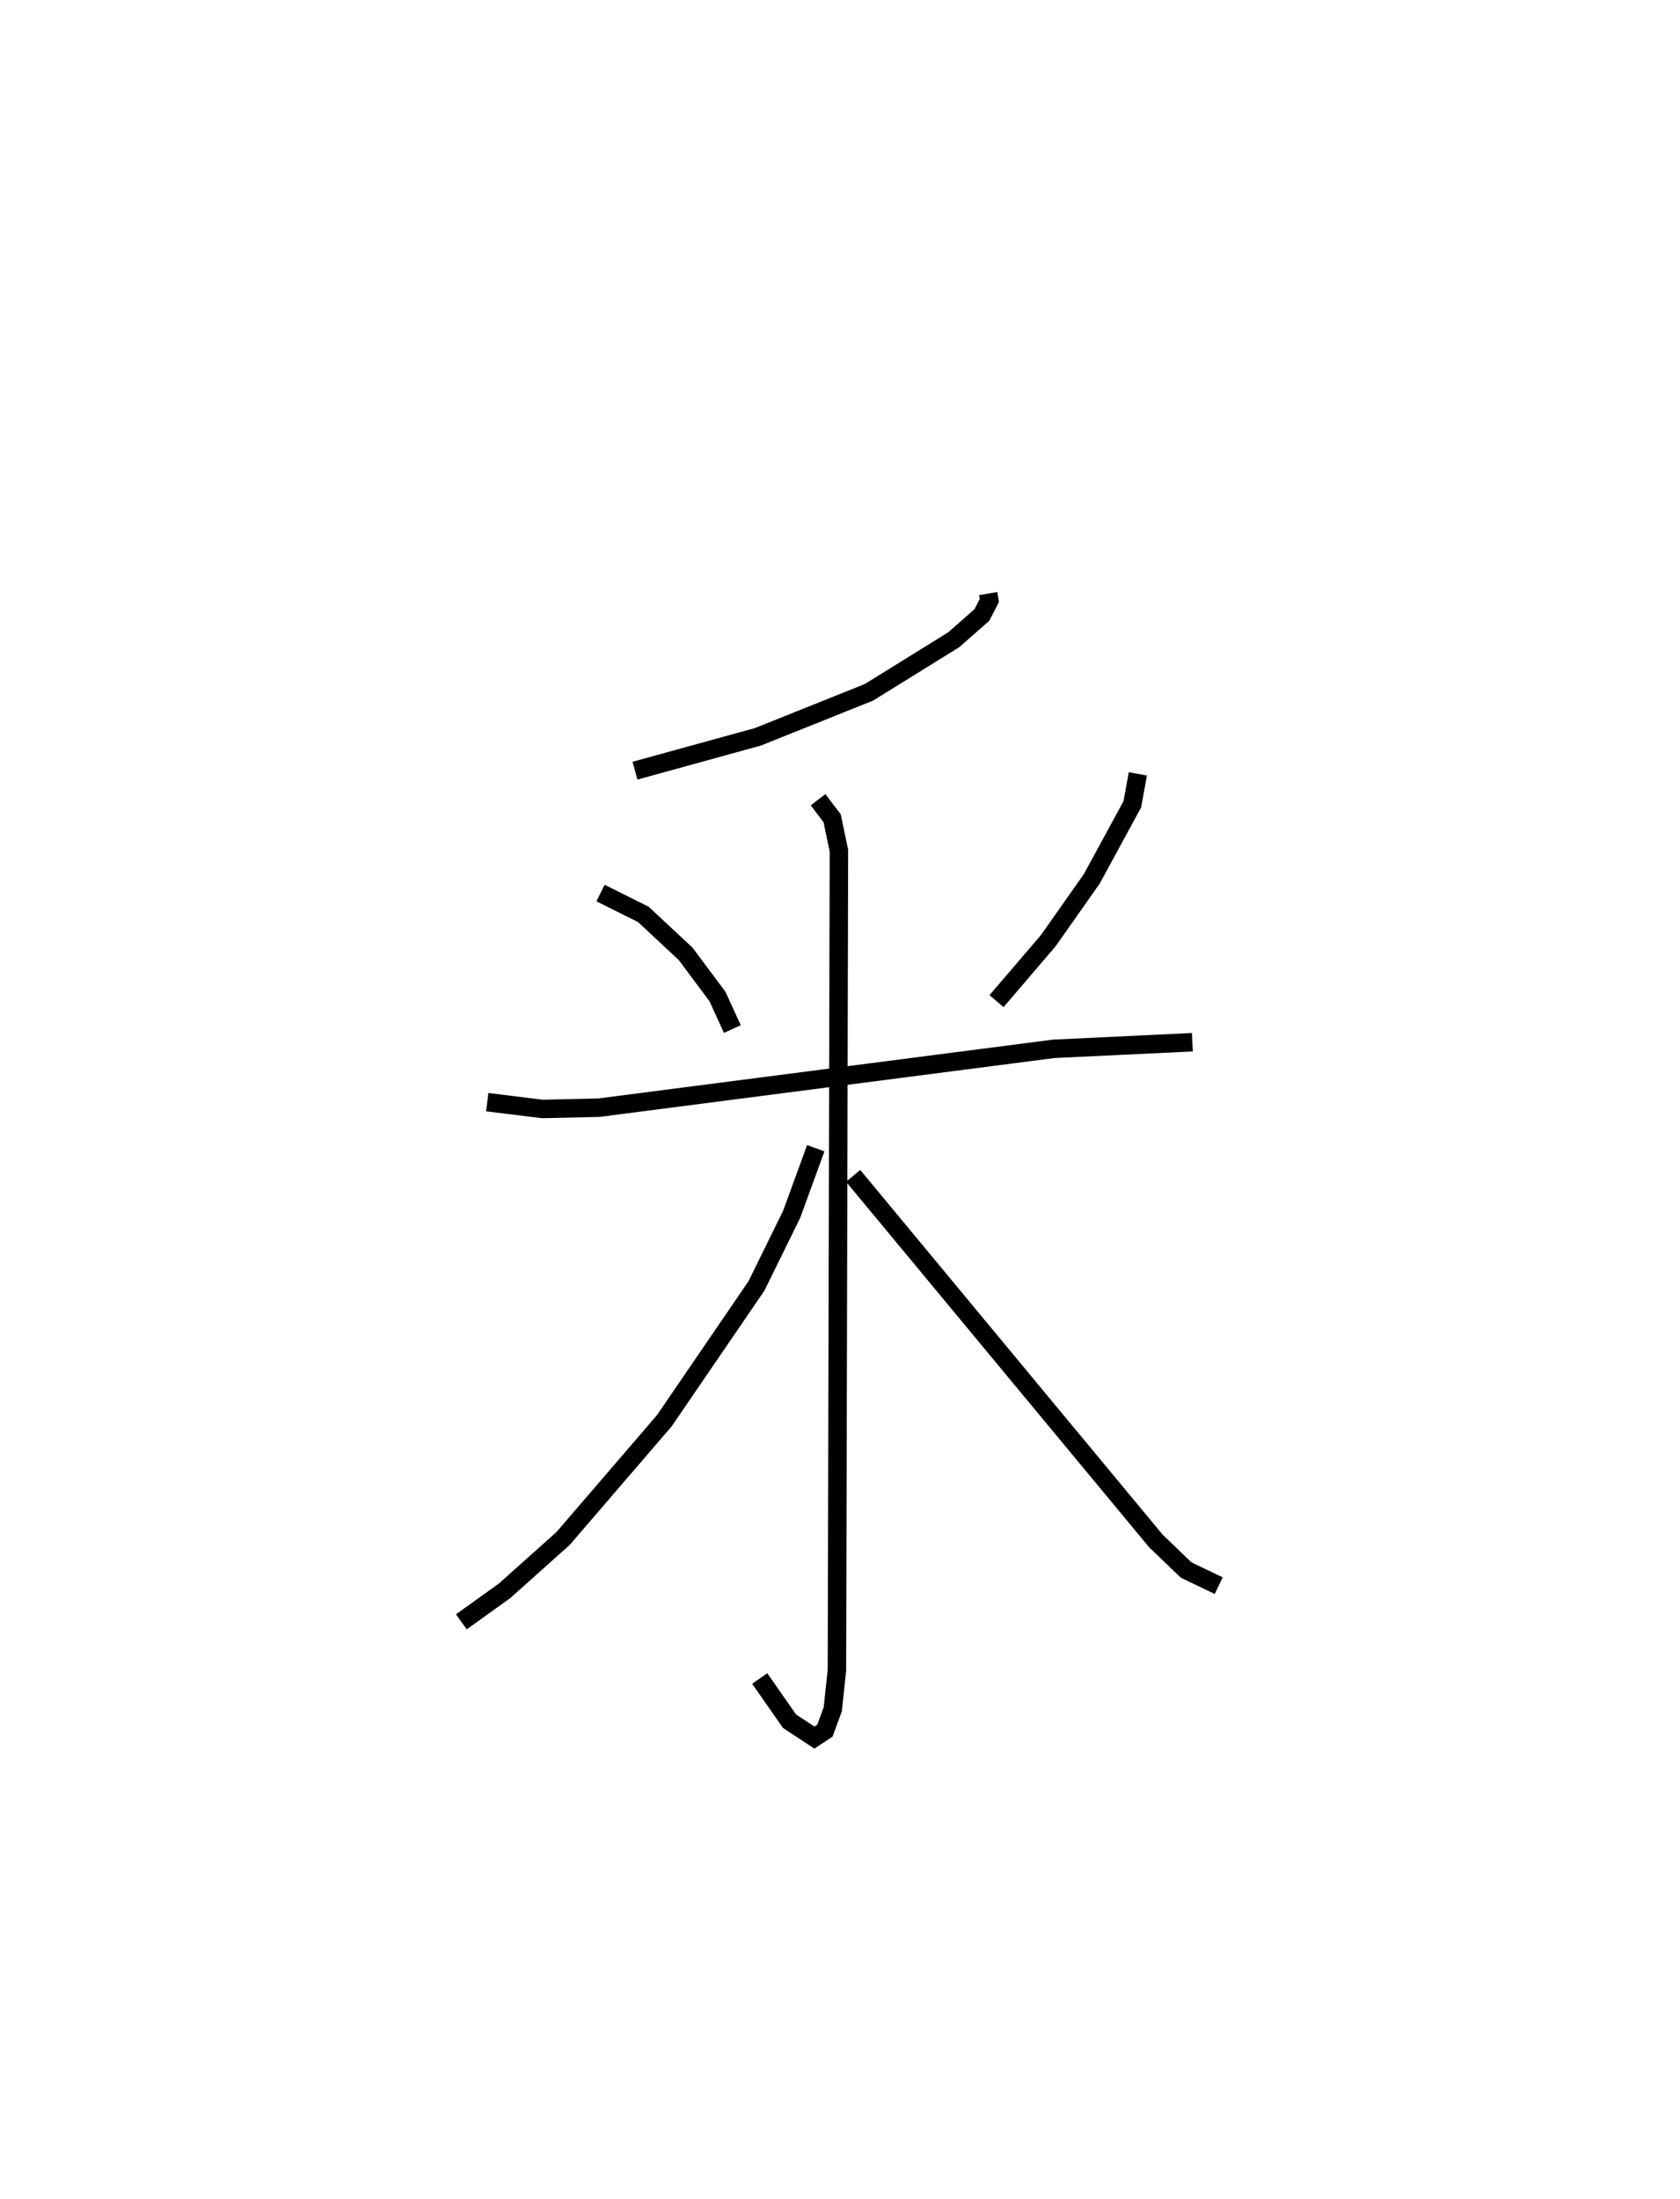 <?xml version="1.0" encoding="utf-8" ?>
<svg baseProfile="full" height="119.126" version="1.1" width="91.042" xmlns="http://www.w3.org/2000/svg" xmlns:ev="http://www.w3.org/2001/xml-events" xmlns:xlink="http://www.w3.org/1999/xlink"><defs /><rect fill="white" height="119.126" width="91.042" x="0" y="0" /><path d="M25.935,25 m0.0,0.0 m27.615,7.153 l0.064,0.374 -0.401,0.784 l-1.529,1.344 -4.593,2.847 l-6.02,2.412 -6.66,1.833 m-1.868,6.628 l2.321,1.158 2.294,2.138 l1.725,2.314 0.804,1.759 m21.975,-13.823 l-0.299,1.646 -2.2,4.044 l-2.359,3.349 -2.8,3.272 m-27.599,5.472 l2.986,0.368 3.067,-0.069 l24.639,-3.188 7.519,-0.358 m-20.285,-13.136 l0.763,1.001 0.368,1.76 l-0.107,44.382 -0.226,2.126 l-0.426,1.16 -0.571,0.374 l-1.347,-0.887 -1.614,-2.313 m3.037,-28.725 l-1.309,3.585 -1.905,3.874 l-4.993,7.303 -5.486,6.378 l-3.163,2.828 -2.35,1.688 m21.231,-24.16 l16.412,19.785 1.636,1.569 l1.763,0.847 " fill="none" stroke="black" stroke-width="1" /></svg>